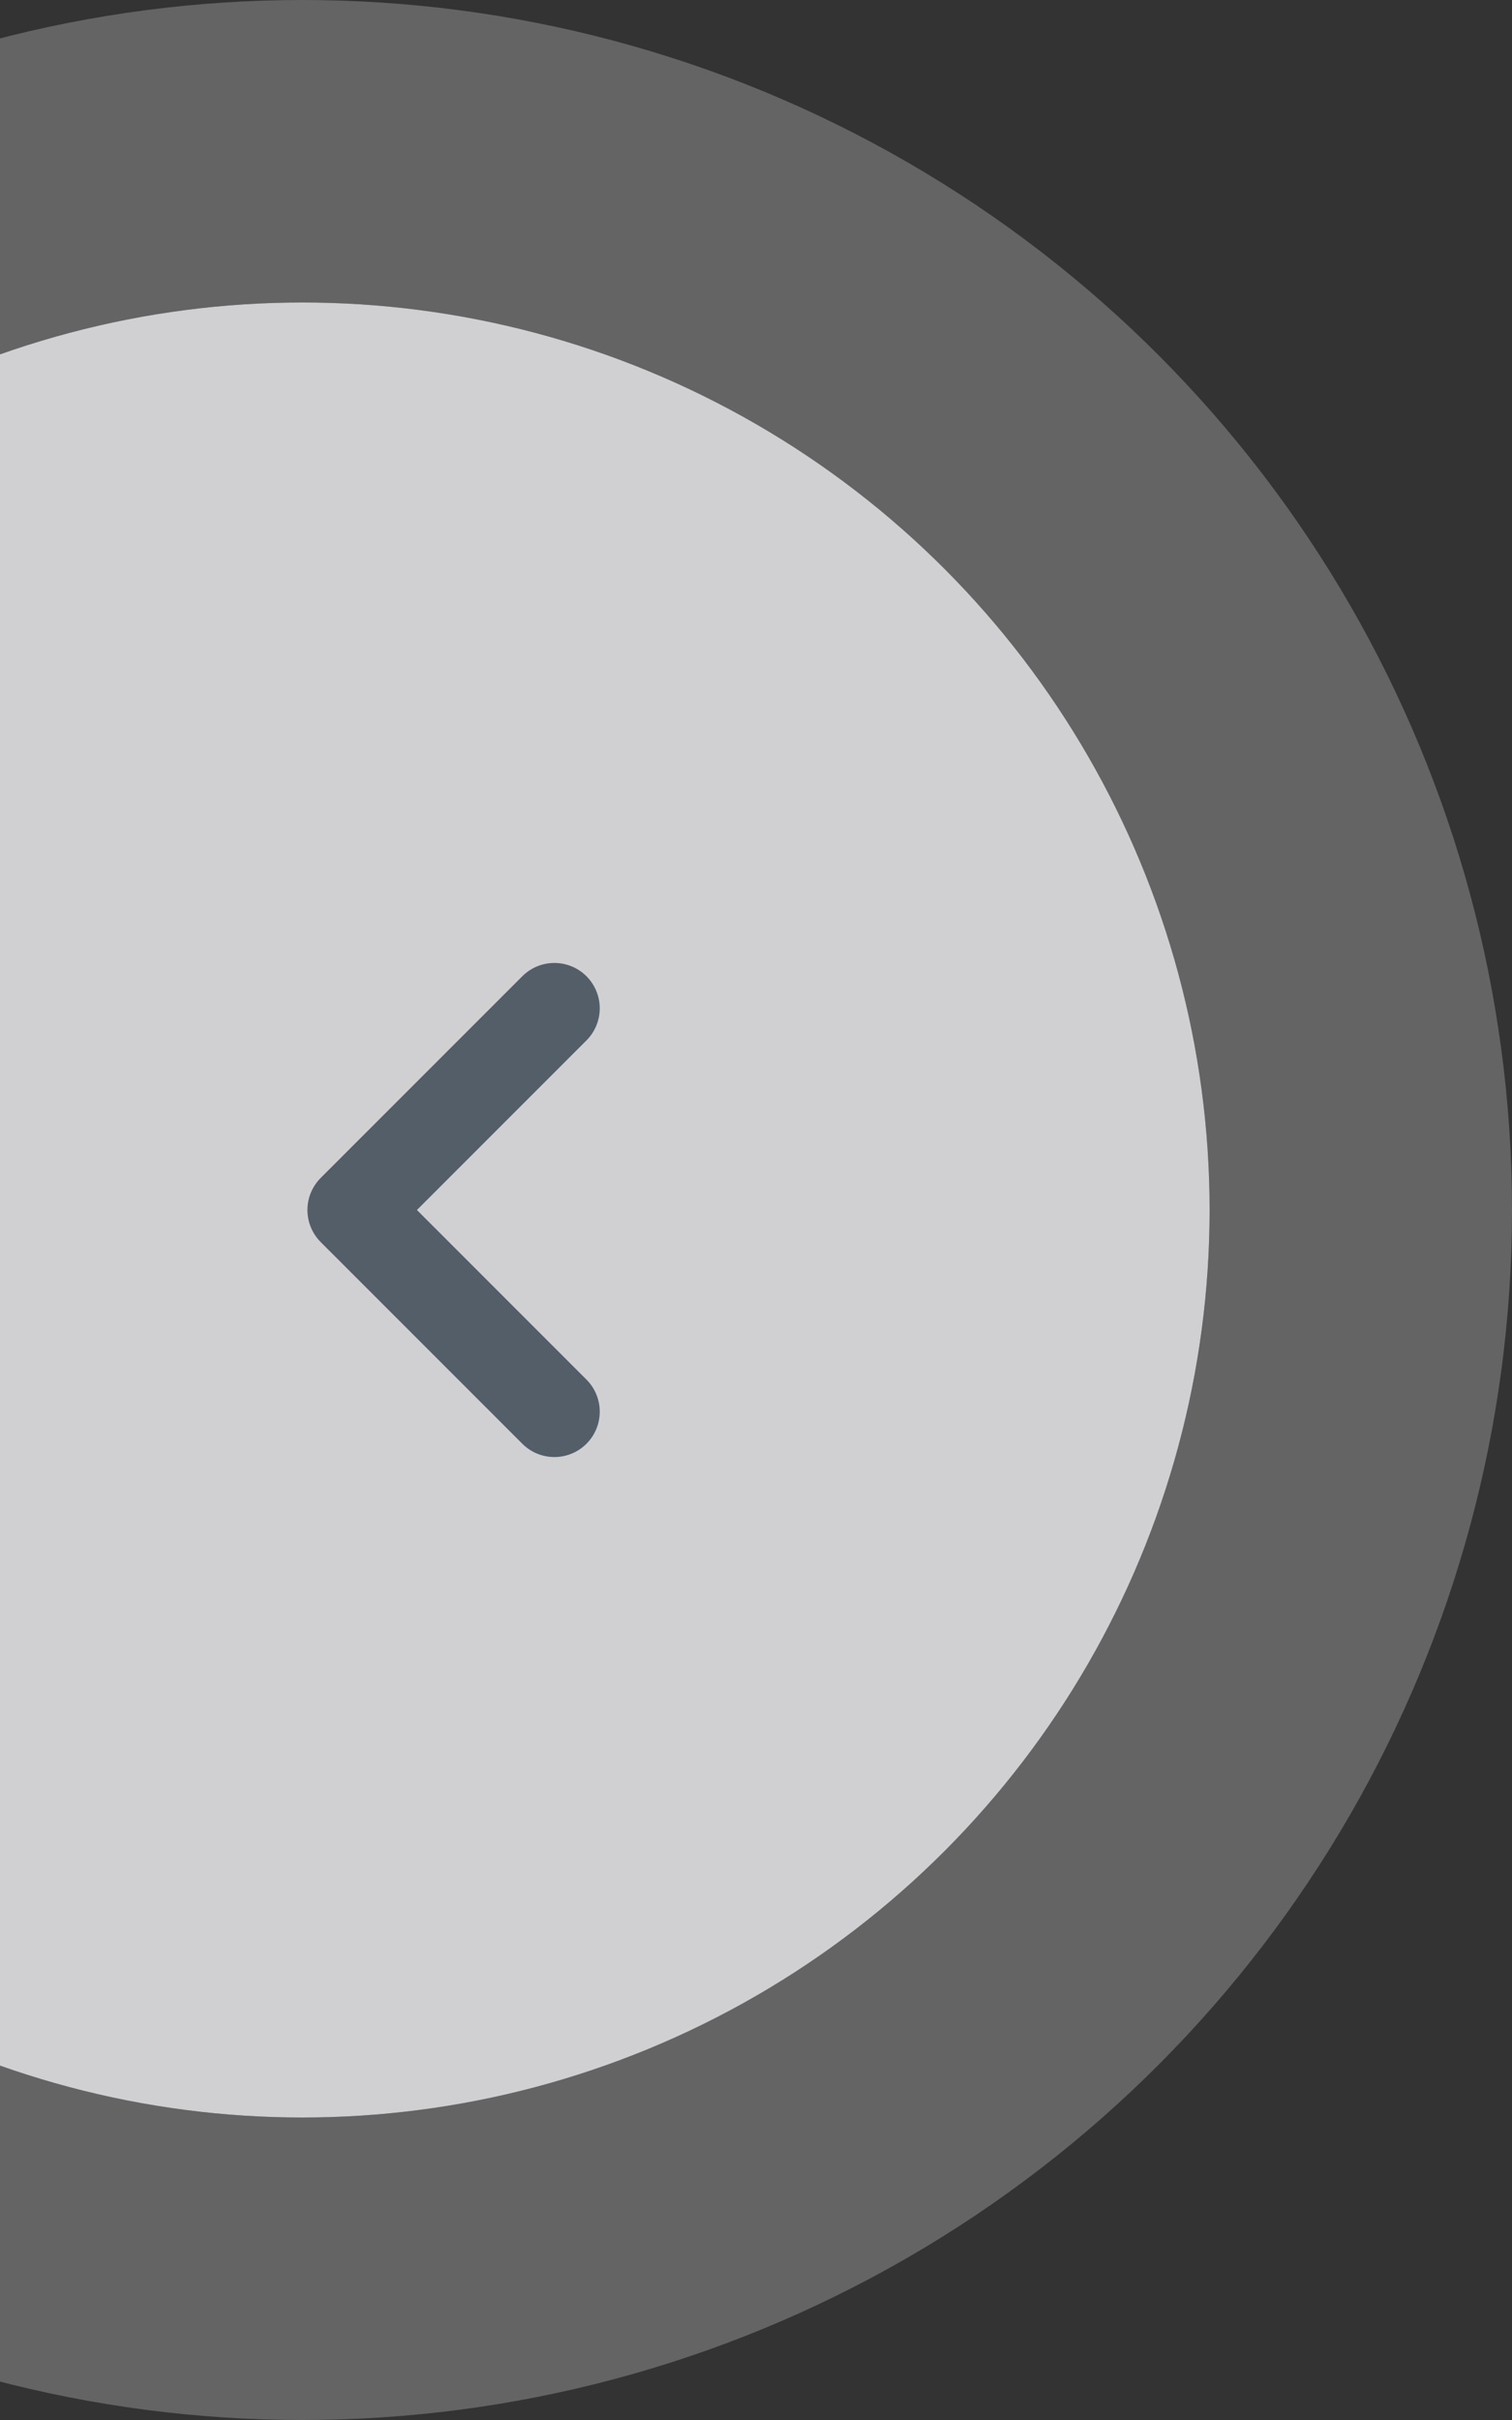 <svg width="50" height="80" viewBox="0 0 50 80" fill="none" xmlns="http://www.w3.org/2000/svg">
<rect x="0" y="0" width="50" height="80" fill="#333333" stroke="none"/>
<g opacity="0.8">
<circle cx="10" cy="40" r="30" fill="#F7F8FB"/>
<circle cx="10" cy="40" r="35" stroke="white" stroke-opacity="0.3" stroke-width="10"/>
</g>
<path d="M18.333 46.667L11.666 40L18.333 33.333" stroke="#535E69" stroke-width="3" stroke-linecap="round" stroke-linejoin="round"/>
</svg>
